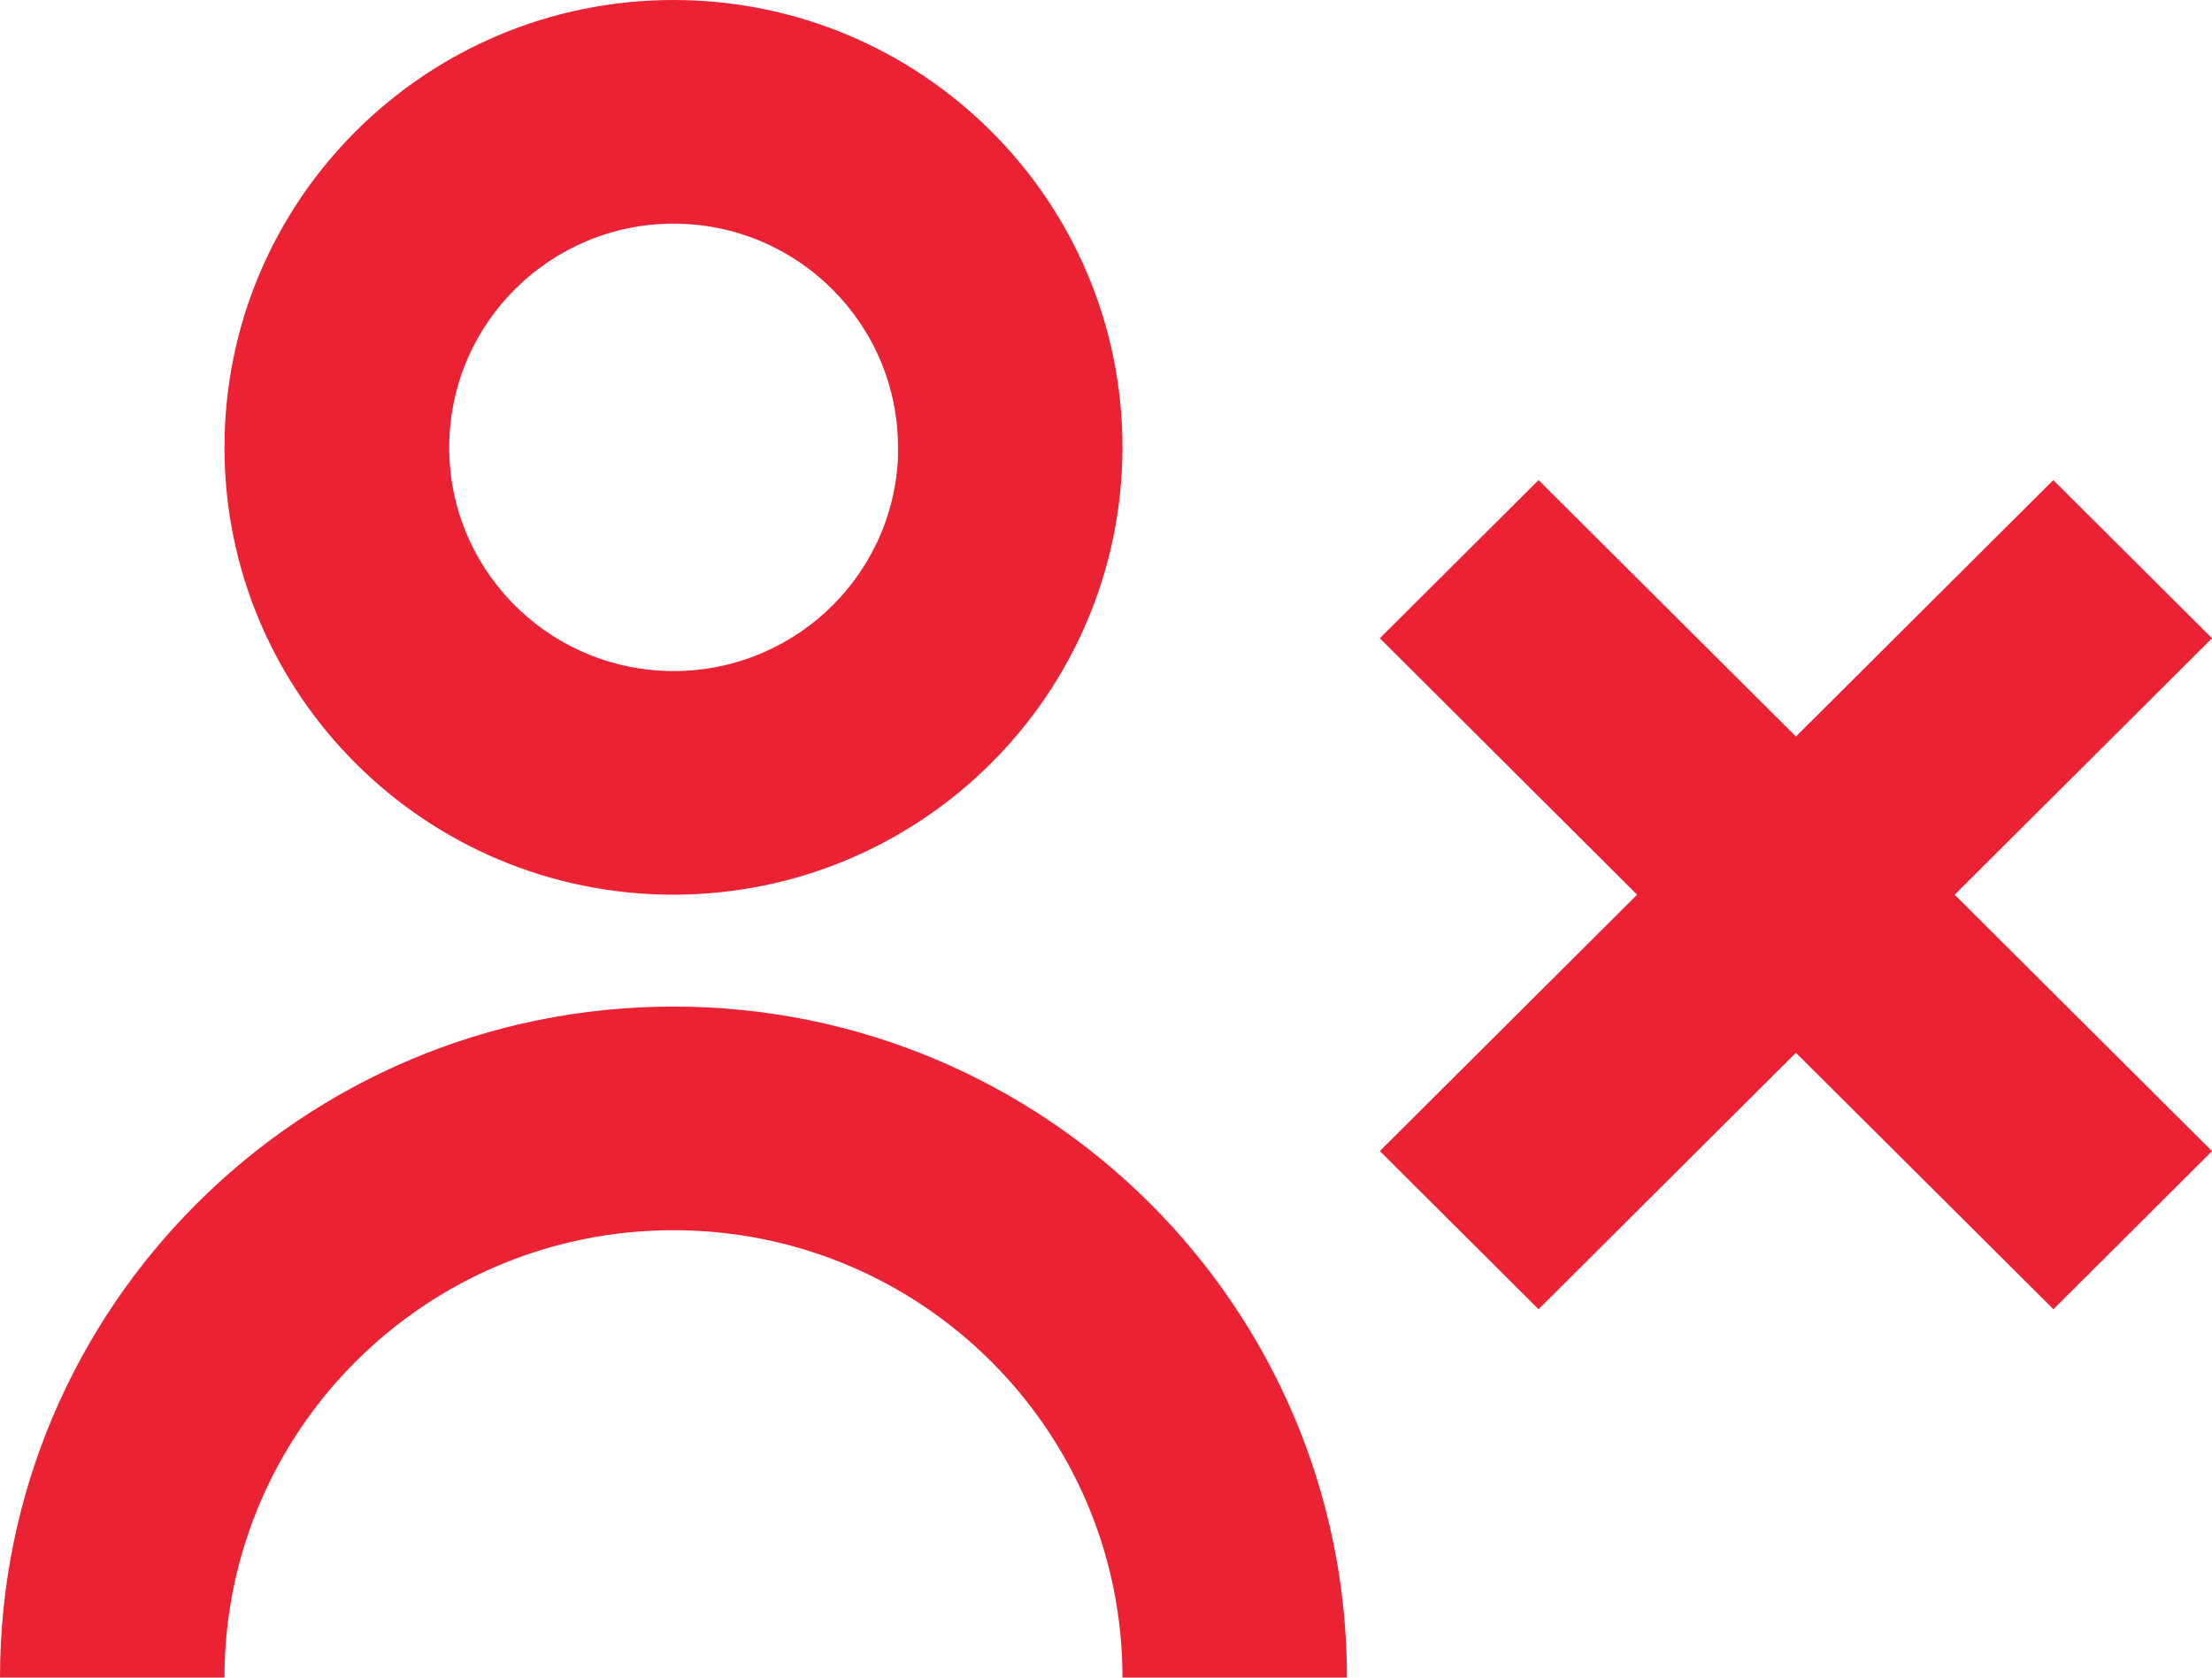 <svg width="29" height="22" viewBox="0 0 29 22" fill="none" xmlns="http://www.w3.org/2000/svg">
<path d="M2.943 22H0C0 17.14 3.953 13.2 8.829 13.2C13.706 13.2 17.659 17.14 17.659 22H14.716C14.716 18.76 12.08 16.133 8.829 16.133C5.578 16.133 2.943 18.76 2.943 22ZM26.921 17.169L23.545 13.806L20.171 17.169L18.09 15.095L21.463 11.733L18.09 8.37L20.171 6.296L23.545 9.659L26.919 6.296L29 8.37L25.626 11.733L29 15.096L26.921 17.169ZM8.829 11.733C5.578 11.733 2.943 9.107 2.943 5.867C2.943 2.627 5.578 0 8.829 0C12.08 0 14.716 2.627 14.716 5.867C14.711 9.105 12.079 11.729 8.829 11.733ZM8.829 2.933C7.222 2.935 5.913 4.222 5.89 5.825C5.866 7.427 7.138 8.751 8.745 8.799C10.352 8.846 11.7 7.6 11.773 5.999V6.585V5.867C11.773 4.247 10.455 2.933 8.829 2.933Z" fill="#EB2234"/>
</svg>
